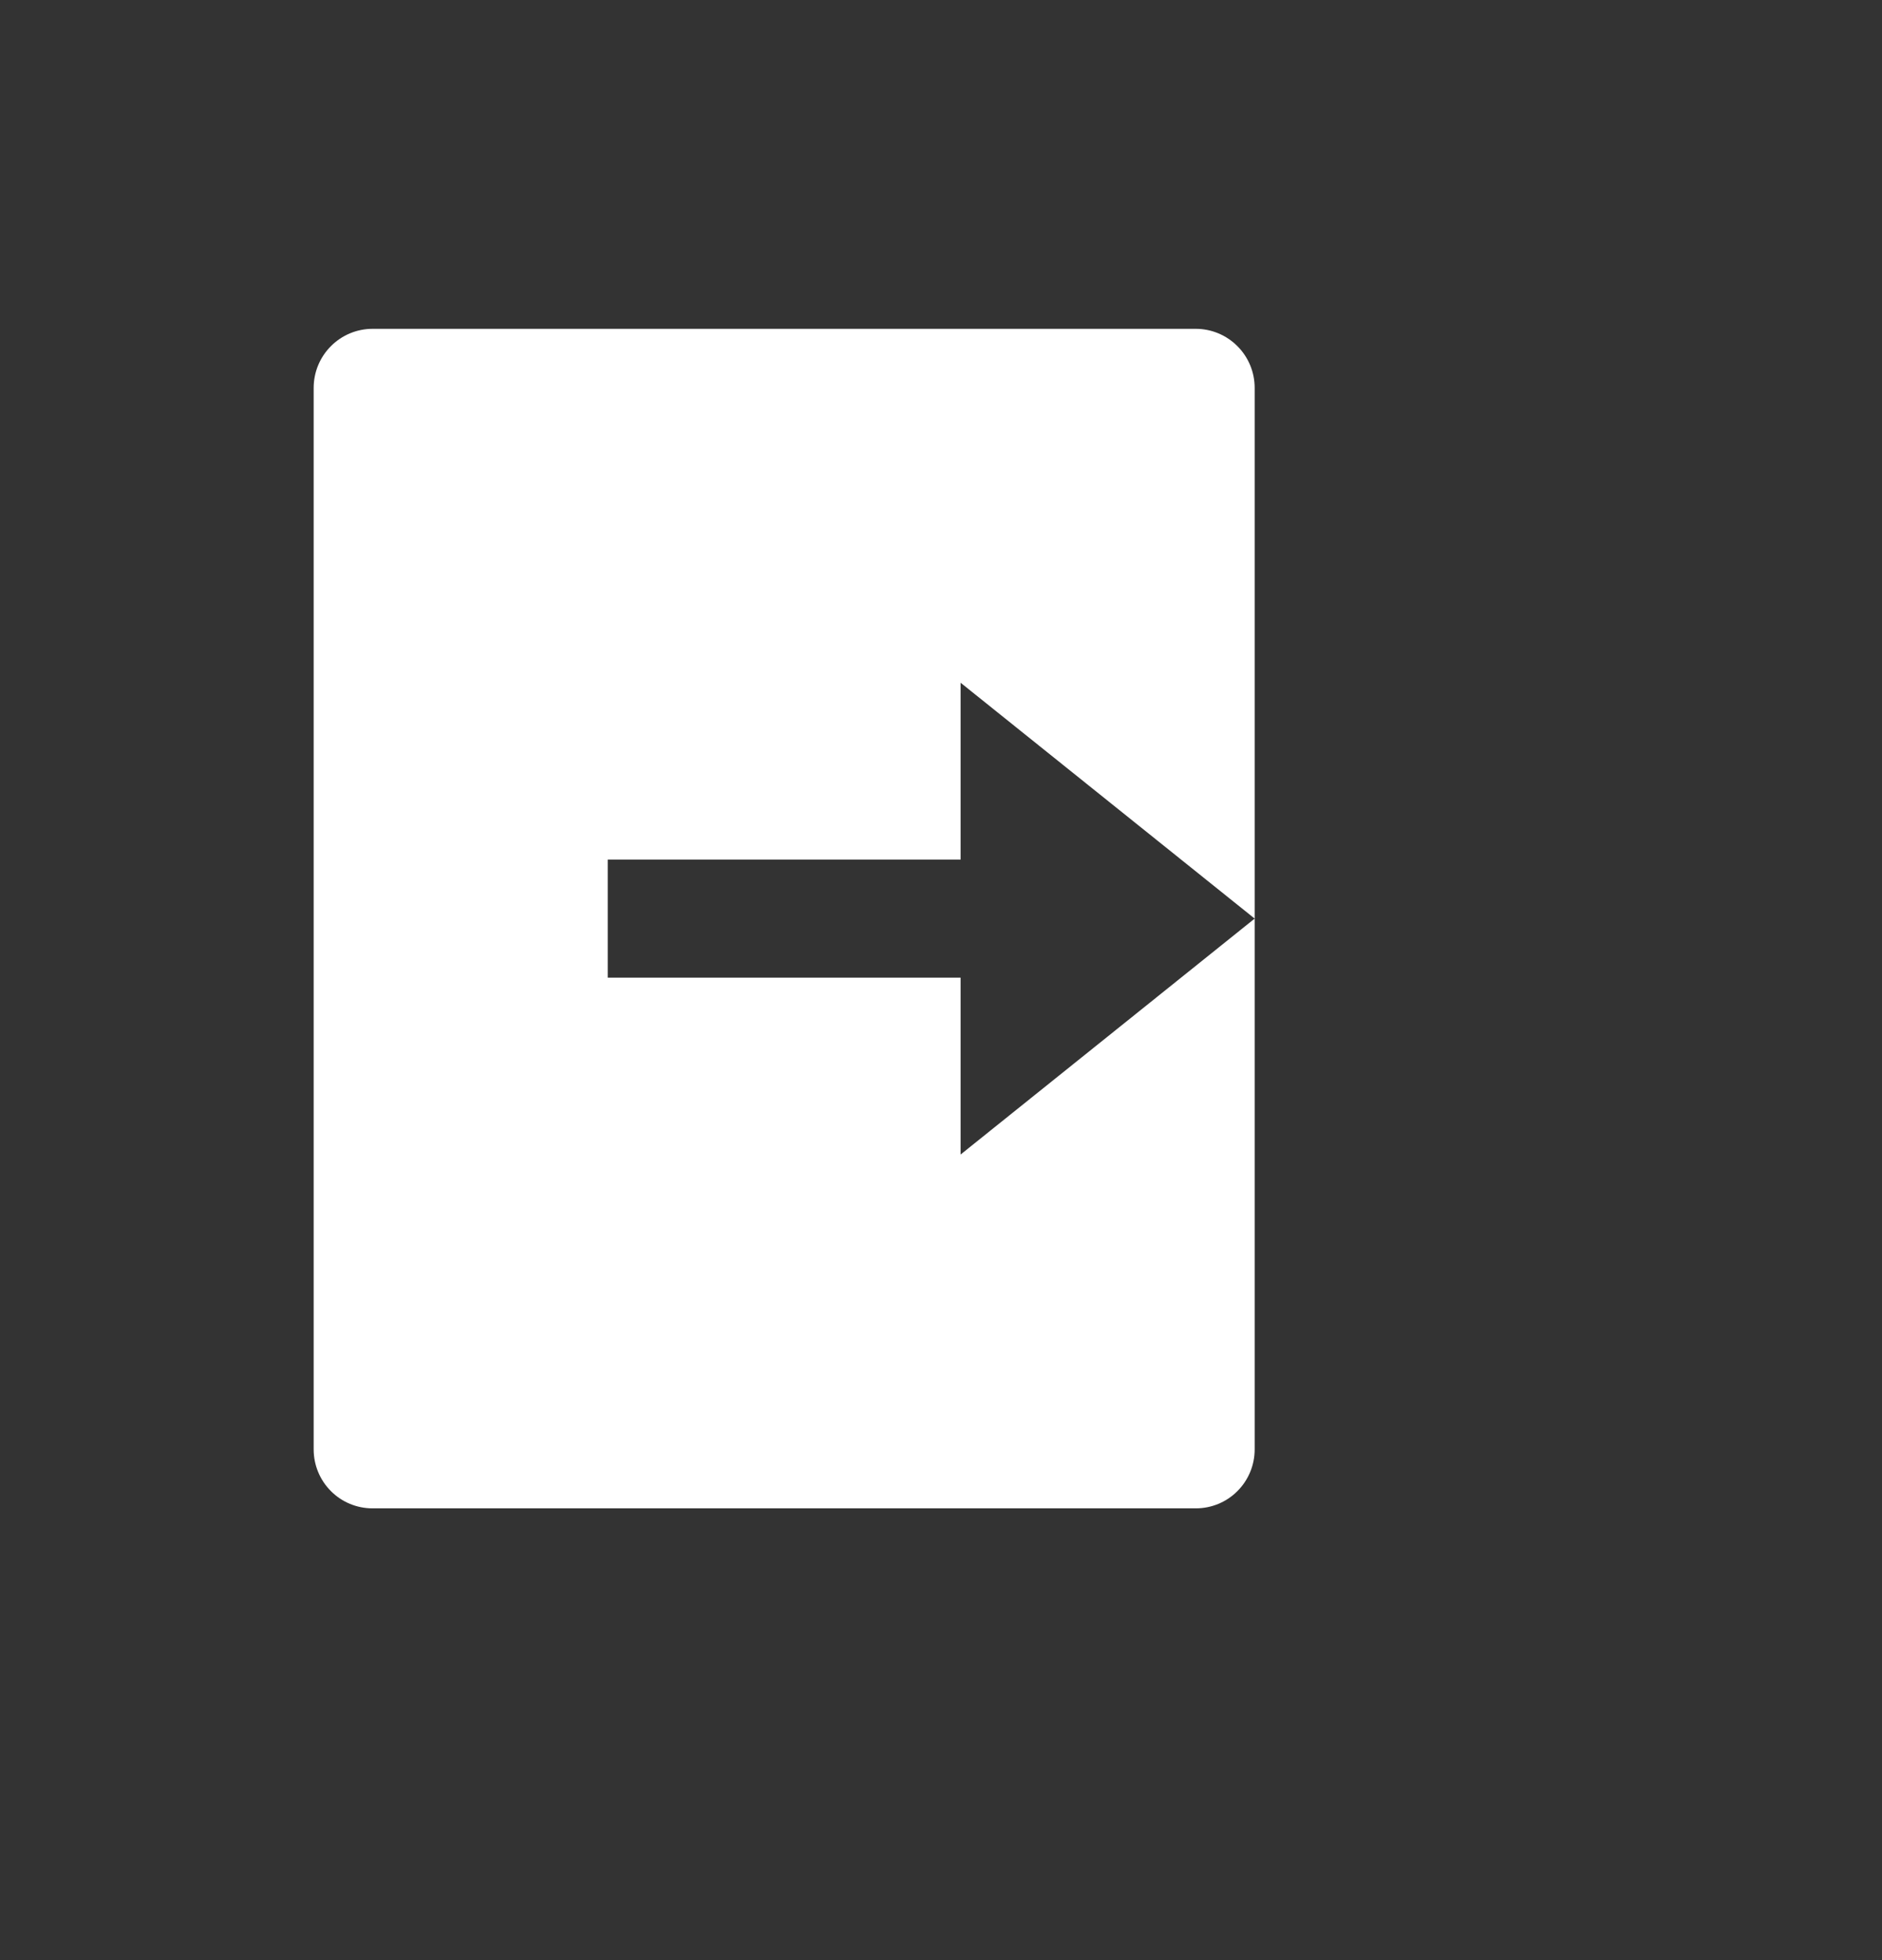 <svg width="24" height="25" viewBox="0 0 24 25" fill="none" xmlns="http://www.w3.org/2000/svg">
<rect x="0" y="0" width="24" height="25" fill="#333333" stroke="none"/>
<path d="M4.75 19.238C4.551 19.238 4.36 19.159 4.22 19.018C4.079 18.877 4 18.686 4 18.486V4.947C4 4.747 4.079 4.556 4.22 4.415C4.36 4.274 4.551 4.194 4.75 4.194H15.25C15.449 4.194 15.64 4.274 15.78 4.415C15.921 4.556 16 4.747 16 4.947V18.486C16 18.686 15.921 18.877 15.78 19.018C15.64 19.159 15.449 19.238 15.25 19.238H4.75ZM12.25 14.725L16 11.716L12.25 8.708V10.964H7.75V12.469H12.25V14.725Z" fill="white"/>
</svg>
